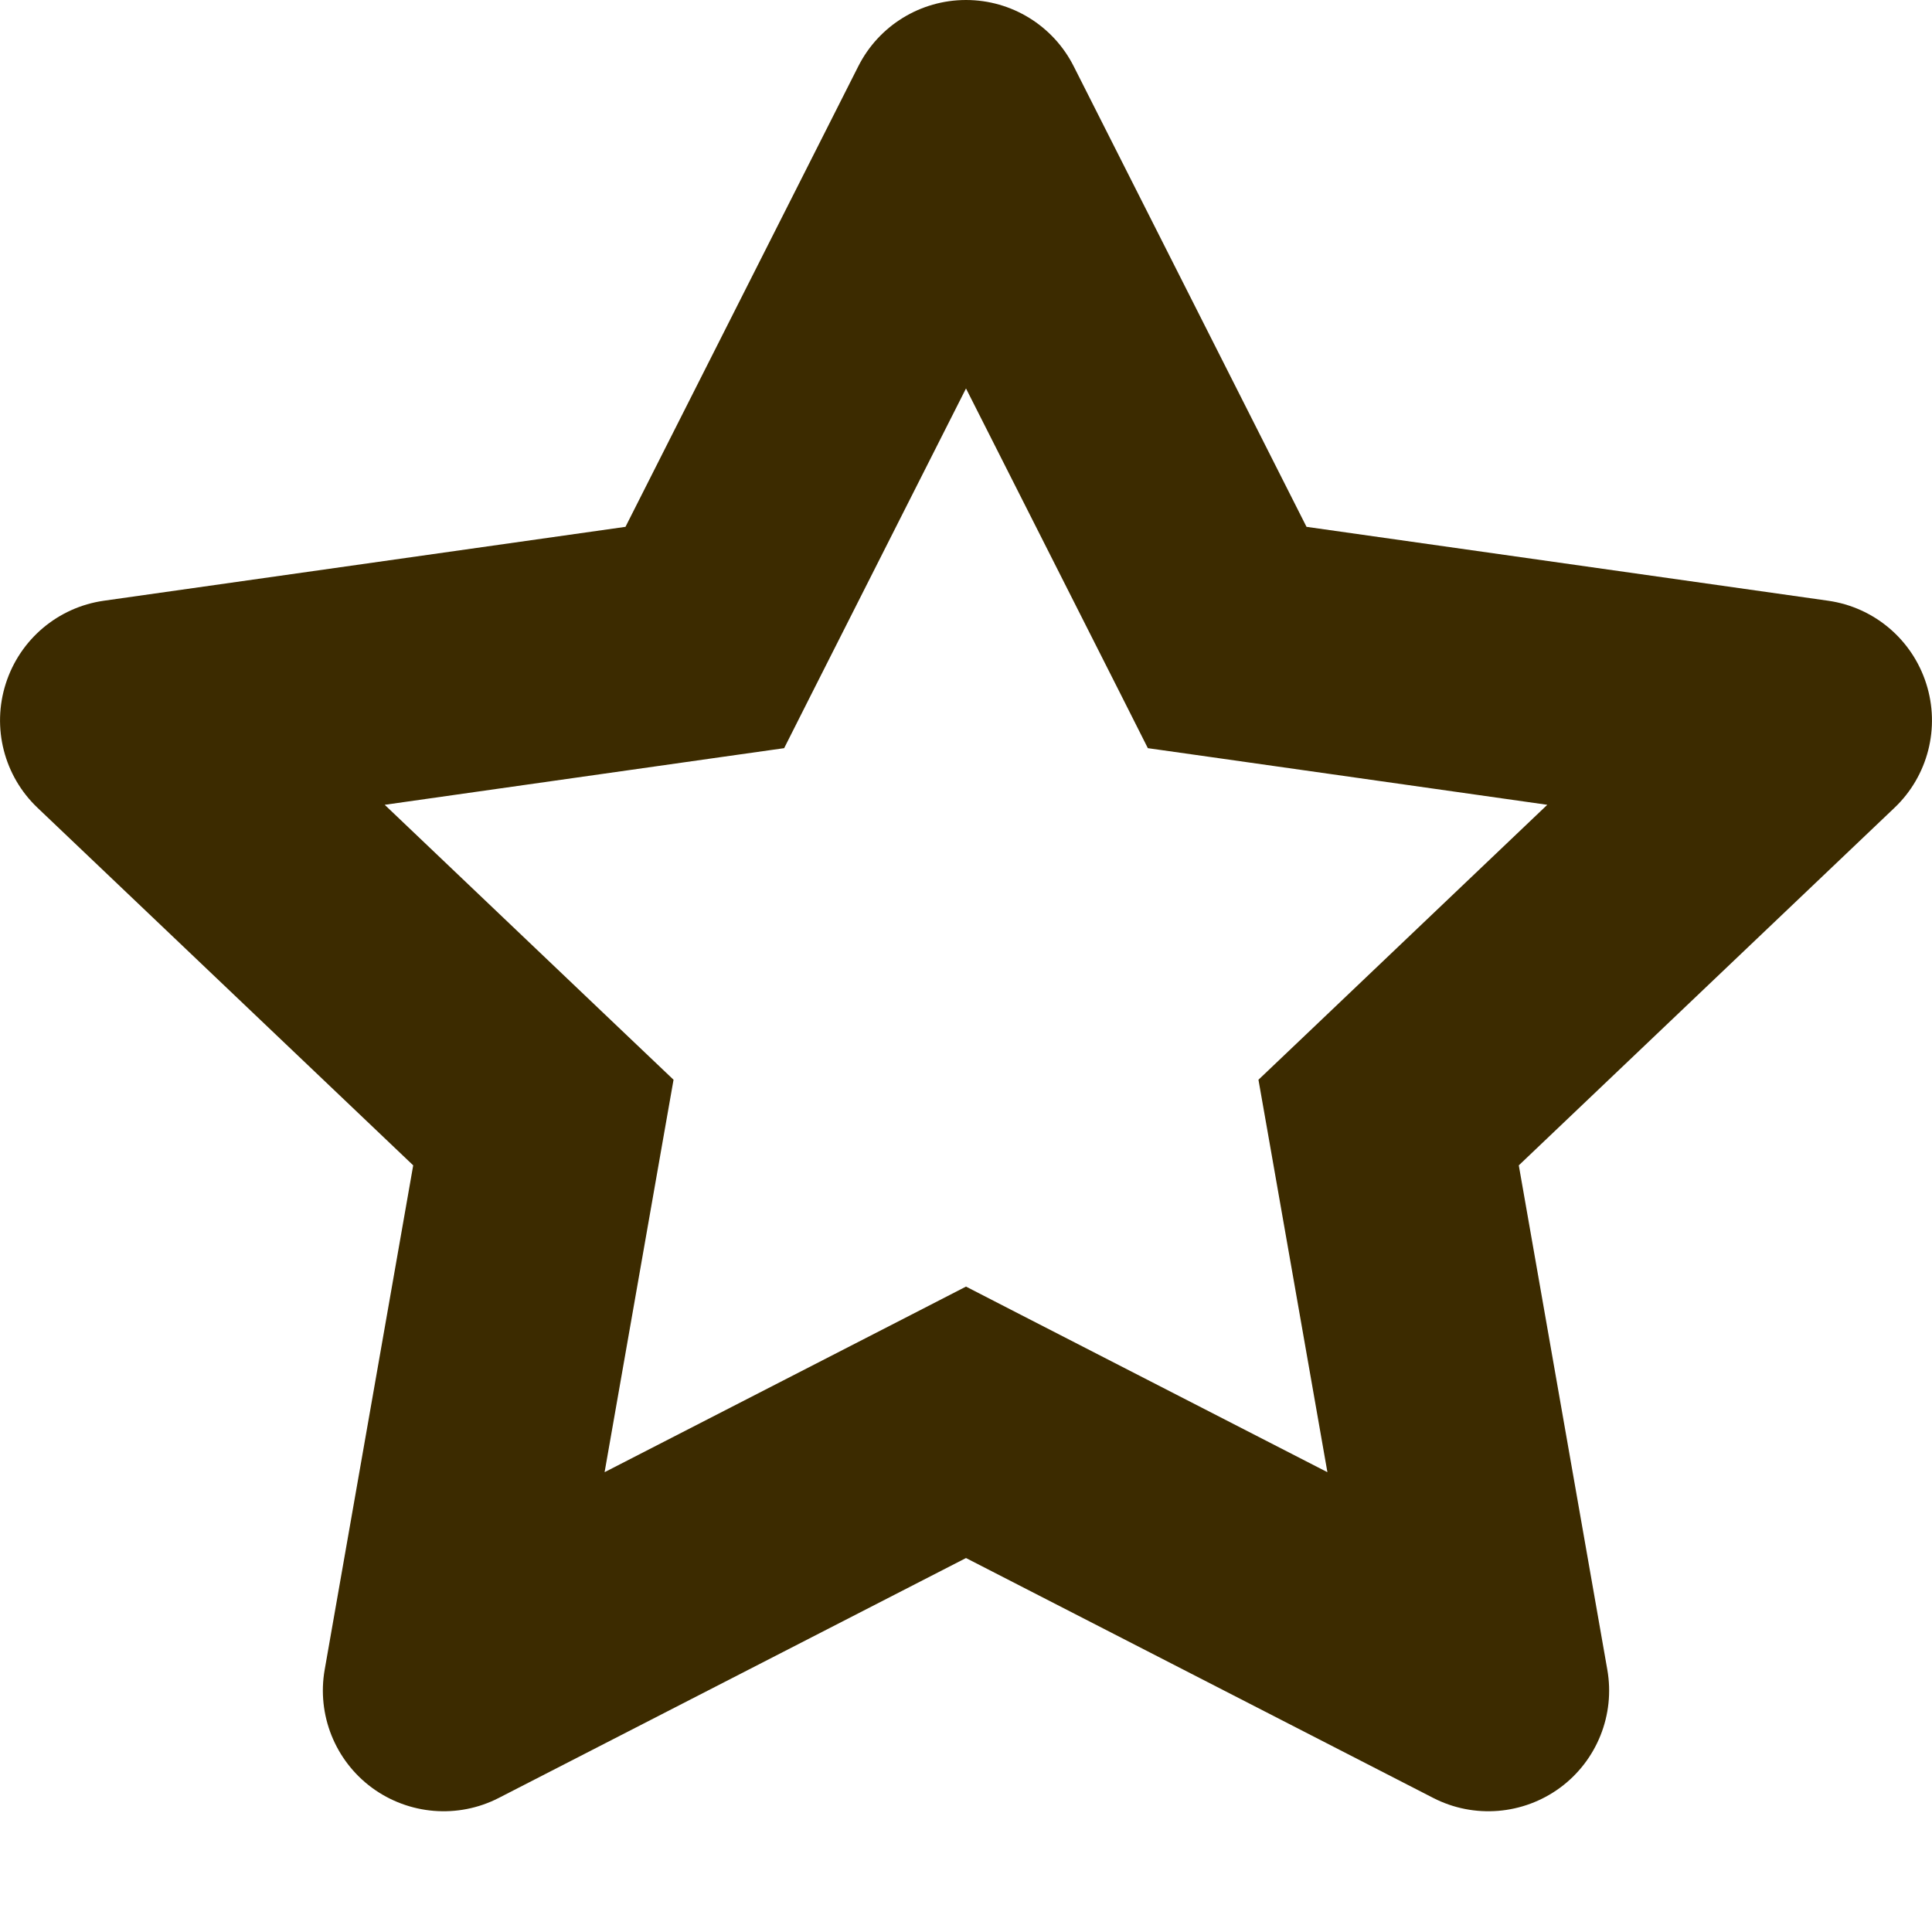 <svg width="16" height="16" viewBox="0 0 16 16" fill="none" xmlns="http://www.w3.org/2000/svg">
<g clip-path="url(#clip0)">
<path fill-rule="evenodd" clip-rule="evenodd" d="M8 0C8.377 0 8.722 0.212 8.892 0.549L10.82 4.363L15.14 4.975C15.52 5.029 15.835 5.295 15.952 5.661C16.069 6.026 15.967 6.426 15.689 6.69L12.578 9.651L13.311 13.827C13.377 14.201 13.225 14.58 12.92 14.805C12.614 15.03 12.207 15.063 11.87 14.89L8 12.903L4.13 14.89C3.793 15.063 3.386 15.03 3.08 14.805C2.775 14.58 2.623 14.201 2.689 13.827L3.422 9.651L0.311 6.69C0.033 6.426 -0.069 6.026 0.048 5.661C0.165 5.295 0.48 5.029 0.86 4.975L5.18 4.363L7.108 0.549C7.278 0.212 7.623 0 8 0ZM8 3.217L6.729 5.73L6.494 6.196L5.977 6.269L3.186 6.665L5.189 8.572L5.578 8.942L5.485 9.47L5.007 12.192L7.543 10.89L8 10.655L8.457 10.89L10.993 12.192L10.515 9.47L10.422 8.942L10.811 8.572L12.814 6.665L10.023 6.269L9.506 6.196L9.271 5.73L8 3.217Z" fill="#3C2B00"/>
</g>
<defs>
<clipPath id="clip0">
<rect width="16" height="16" fill="white"/>
</clipPath>
</defs>
</svg>
